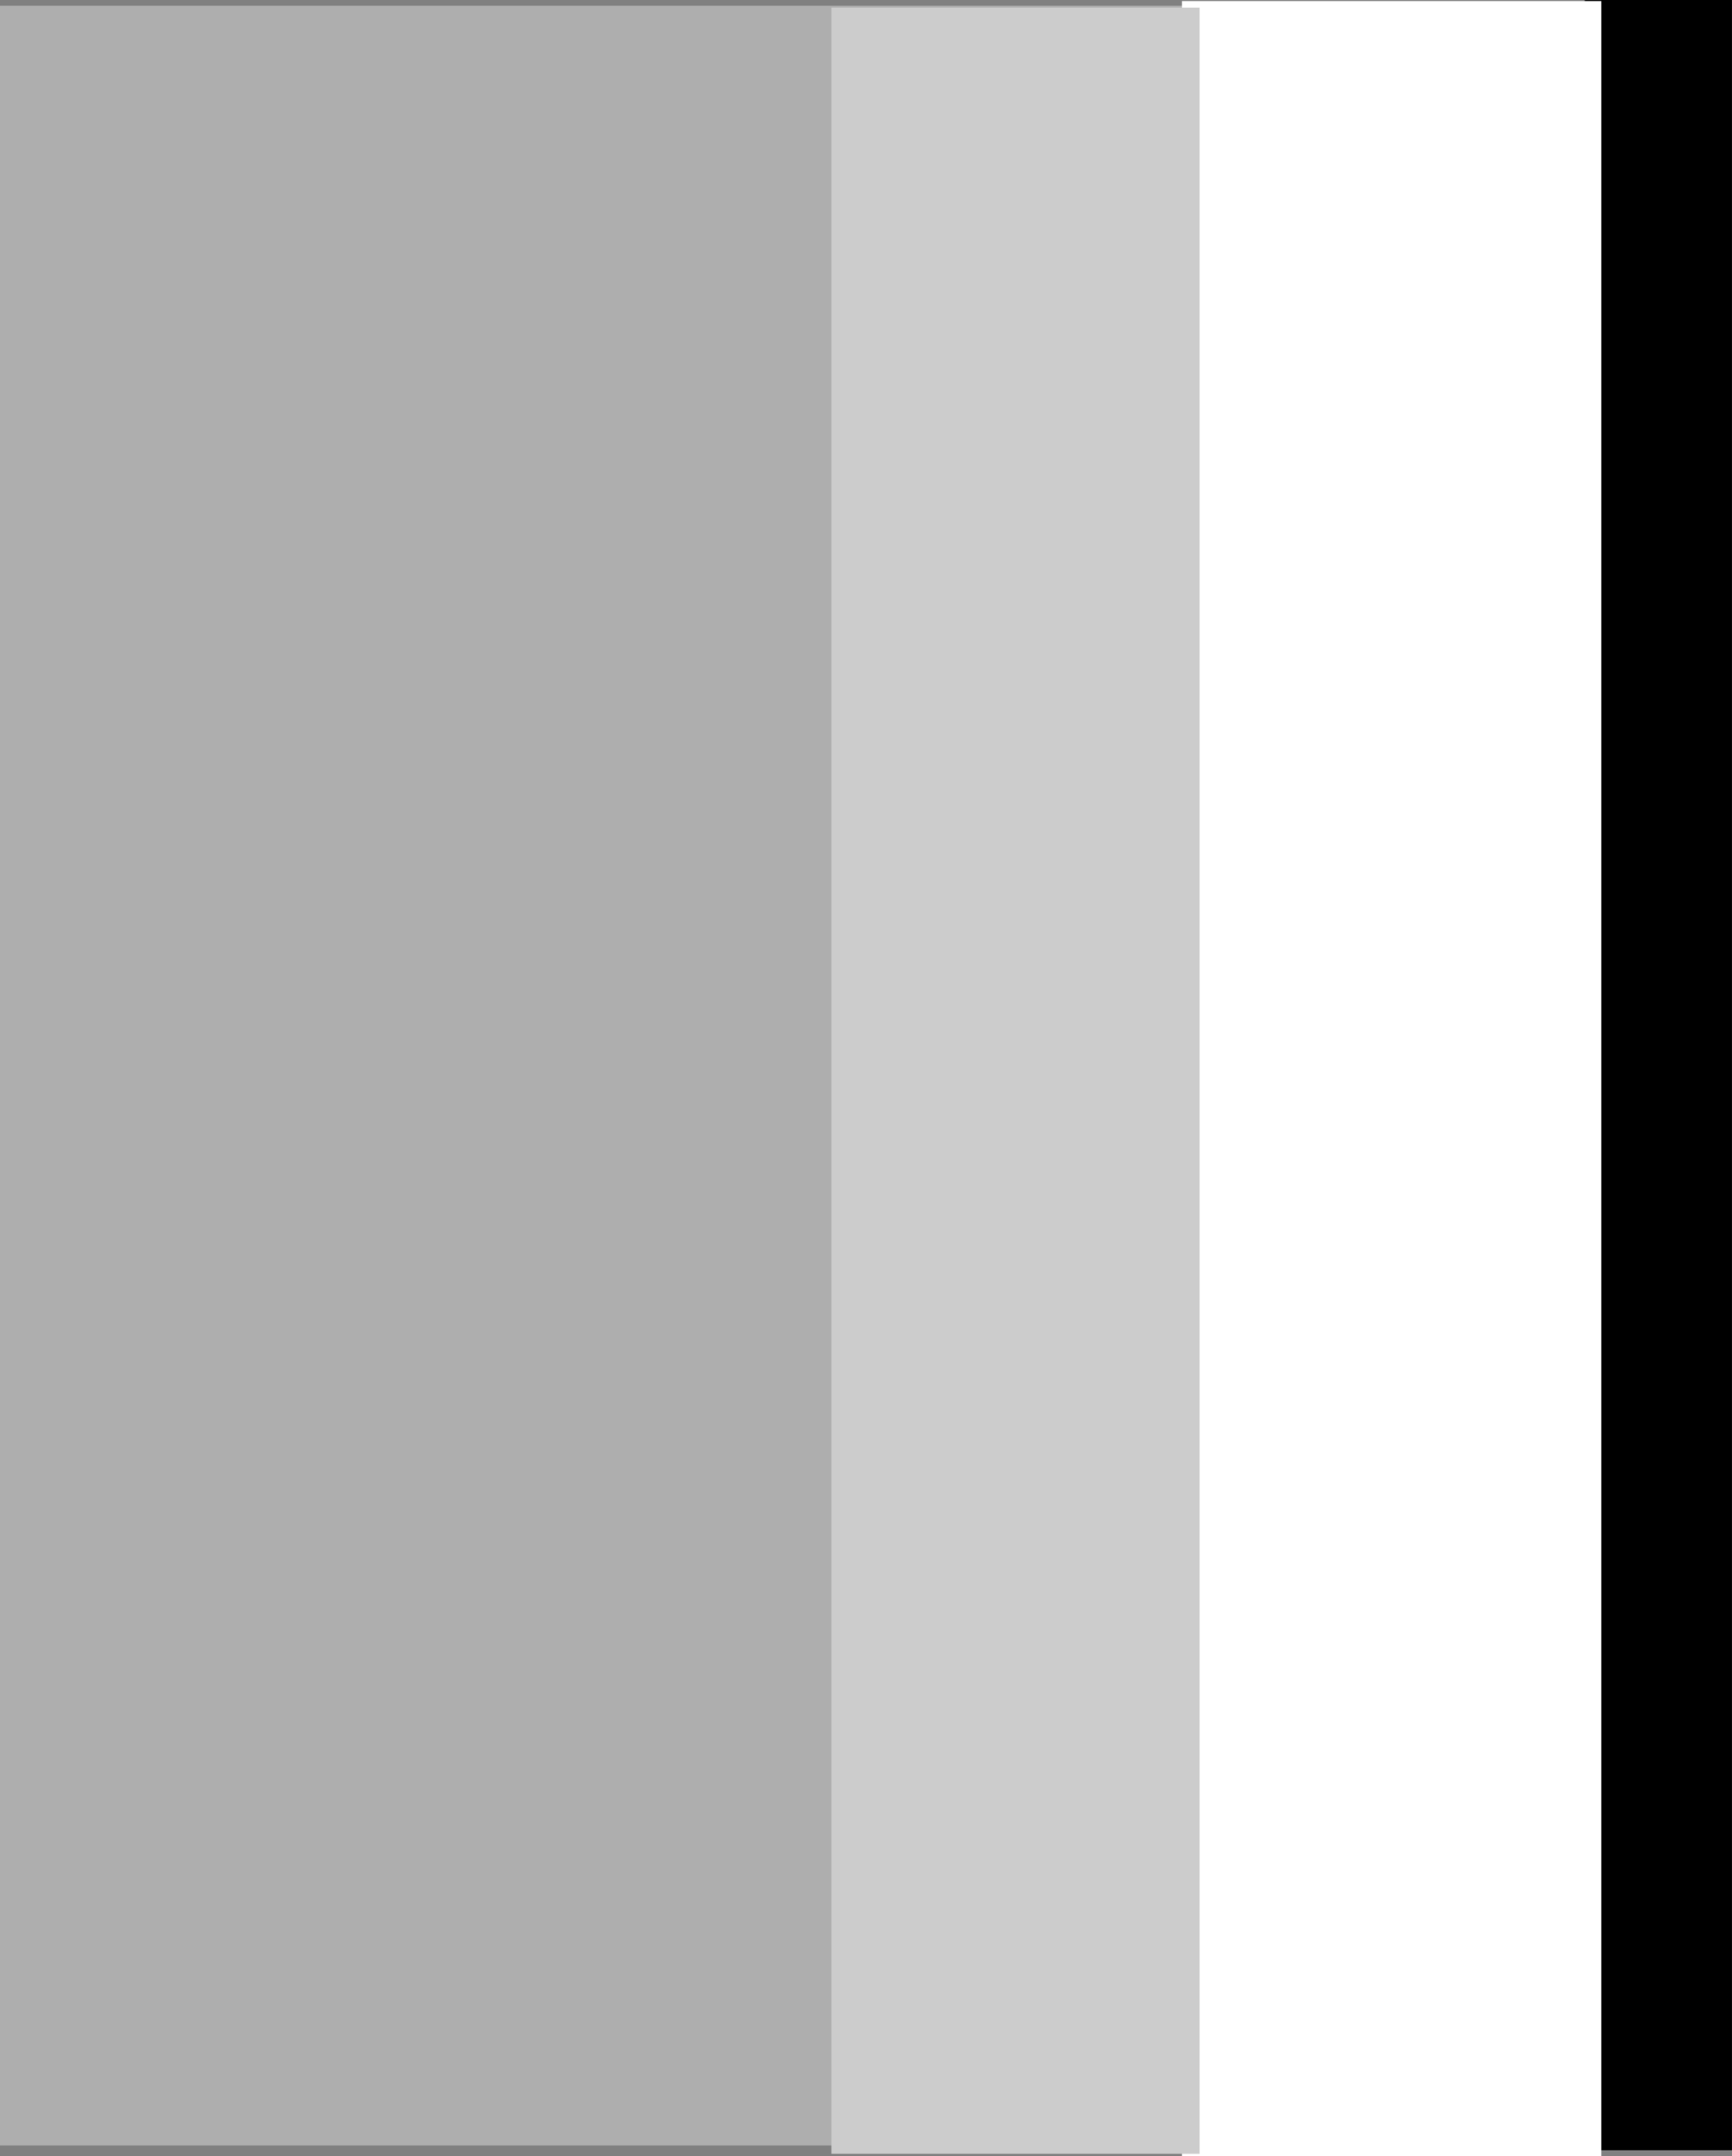 <svg version="1.1" xmlns="http://www.w3.org/2000/svg" xmlns:xlink="http://www.w3.org/1999/xlink" width="33.601" height="41.831" viewBox="0,0,33.601,41.831"><rect x="0" y="0" width="33.601" height="41.831" fill="#808080" stroke="none"/><g transform="translate(-219.371,-159.008)"><g data-paper-data="{&quot;isPaintingLayer&quot;:true}" fill-rule="nonzero" stroke="none" stroke-width="0" stroke-linecap="butt" stroke-linejoin="miter" stroke-miterlimit="10" stroke-dasharray="" stroke-dashoffset="0" style="mix-blend-mode: normal"><g><g><path d="M219.371,200.629v-41.509h32.648v41.509z" data-paper-data="{&quot;index&quot;:null}" fill="#aeaeae"/><path d="M250.115,200.722v-41.714h2.856v41.714z" data-paper-data="{&quot;index&quot;:null}" fill="#000000"/></g><path d="M242.3,200.839v-41.811h8.136v41.811z" fill="#ffffff"/><path d="M235.5,200.792v-41.637h7.143v41.637z" fill="#cccccc"/></g></g></g></svg>
